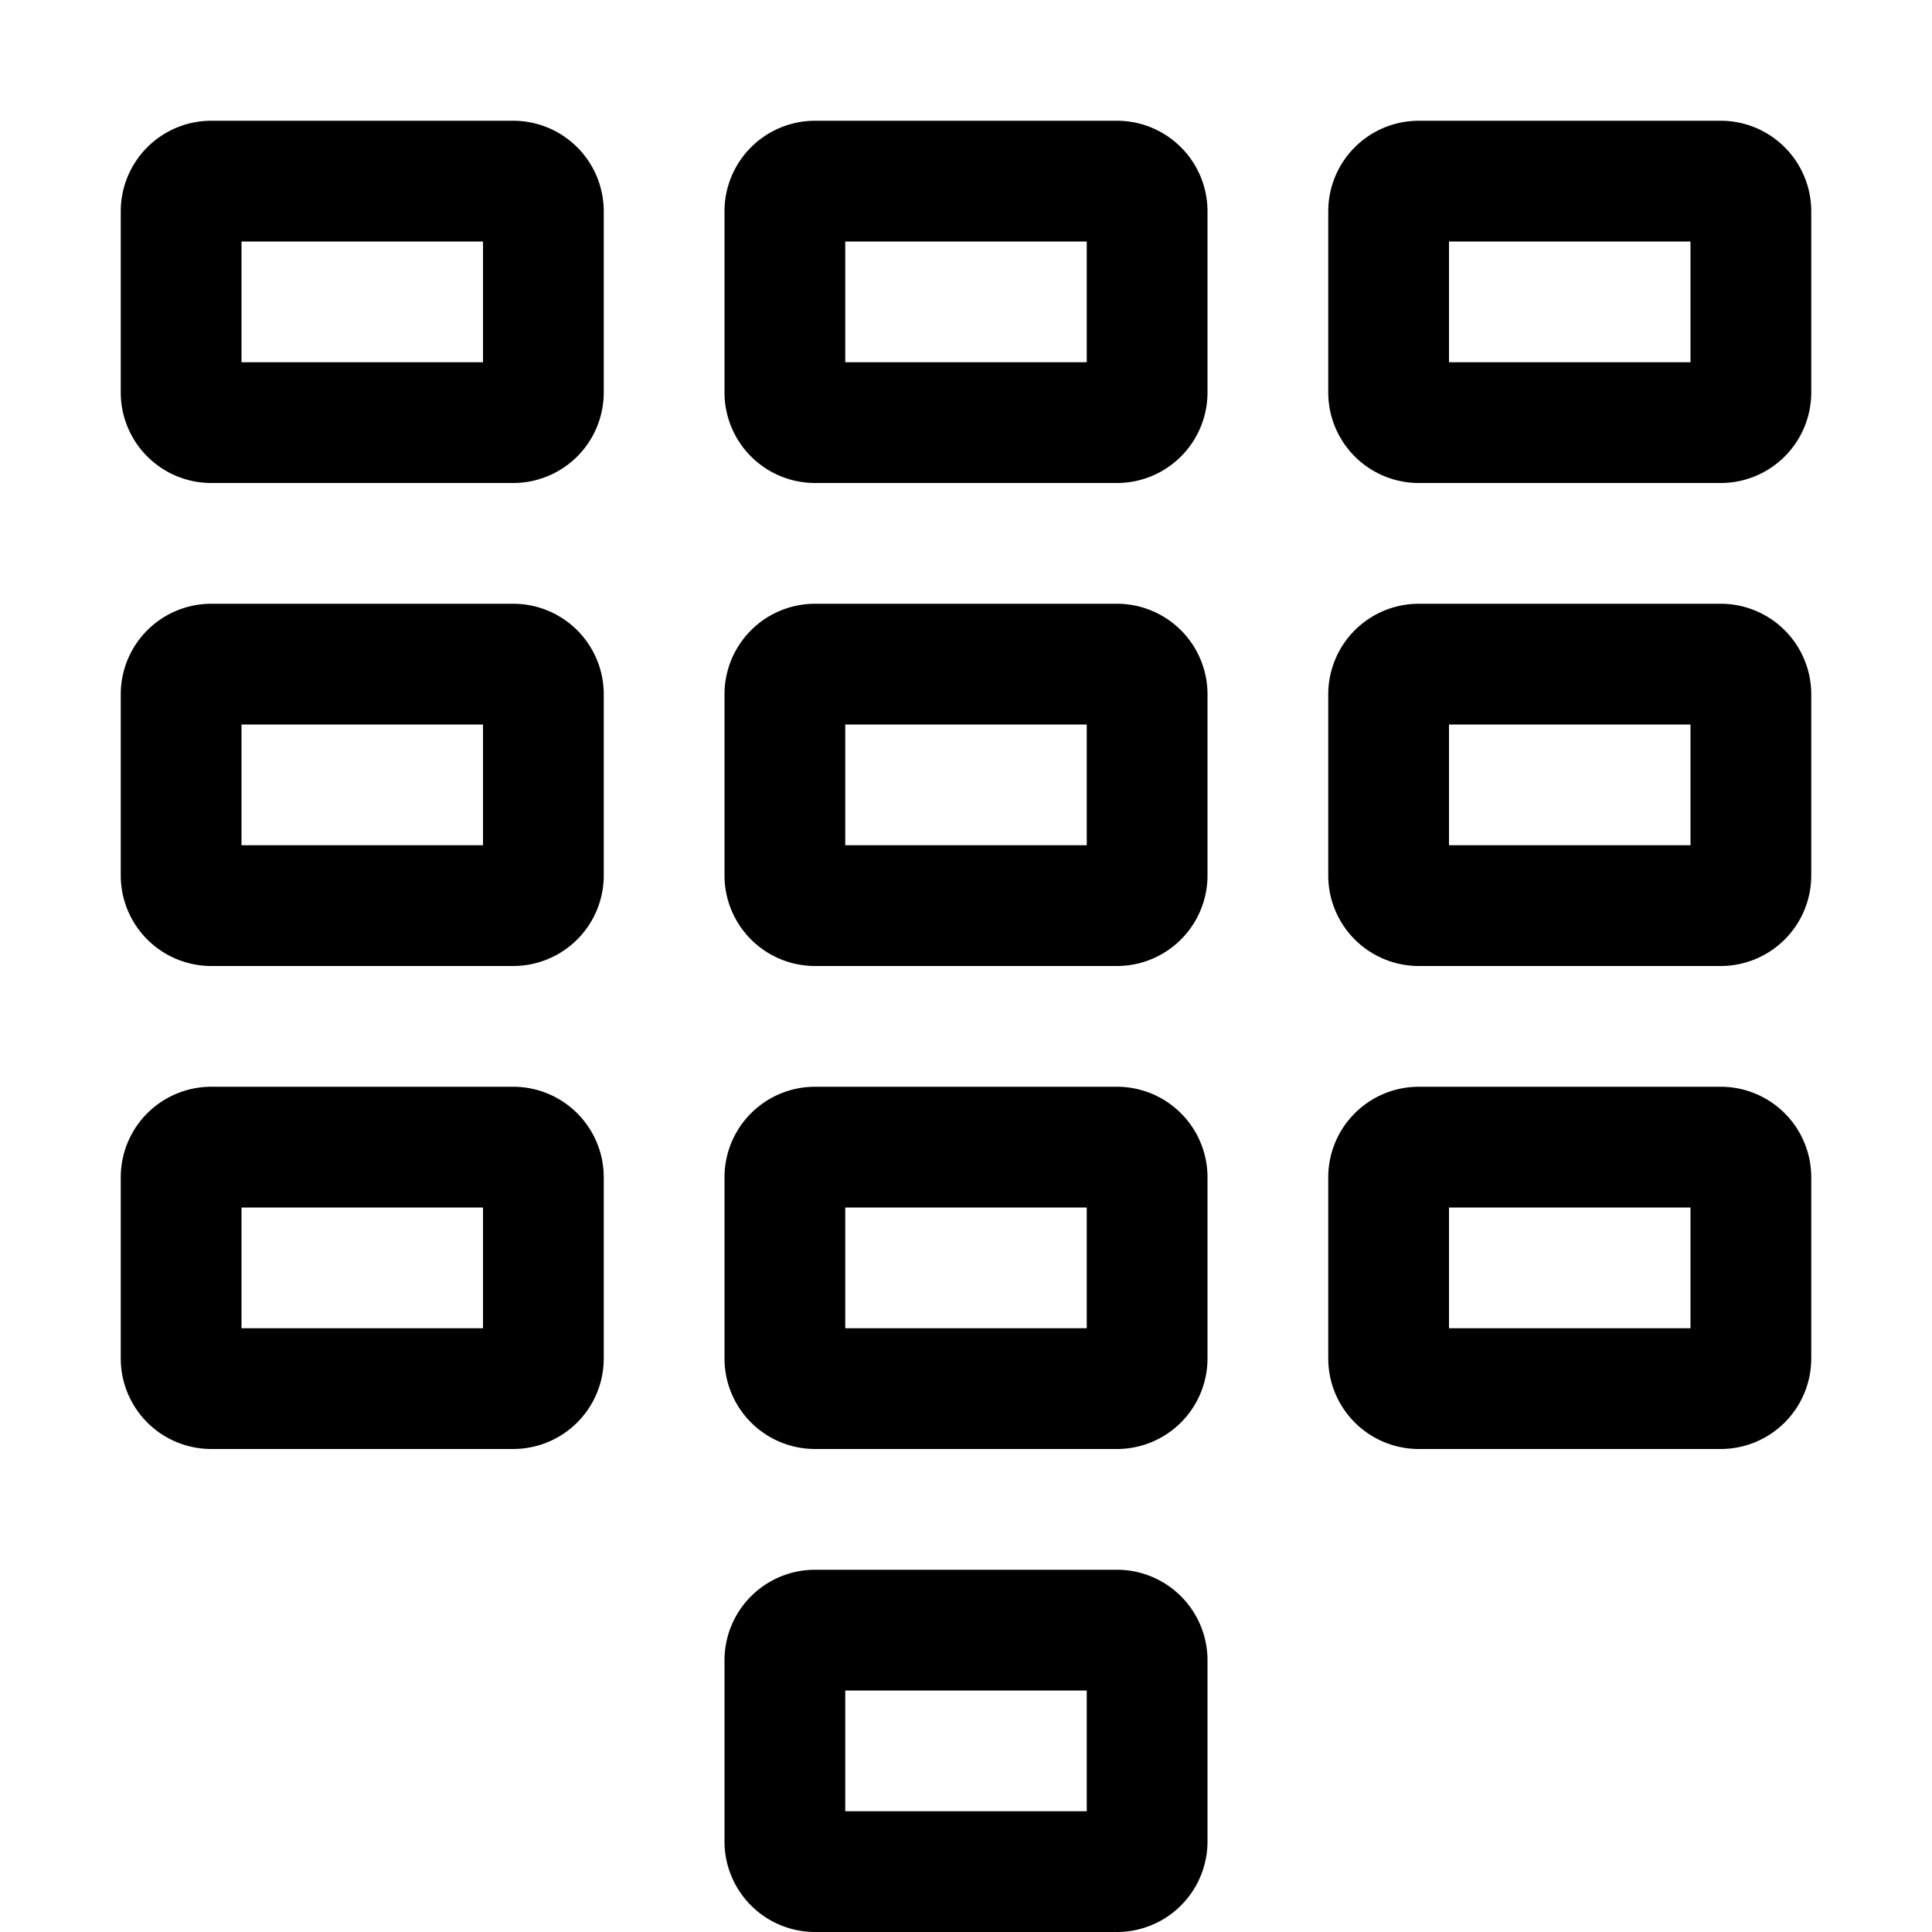 <svg xmlns="http://www.w3.org/2000/svg" viewBox="0 0 16 16"><path d="M4.25 4h-2.5A.75.75 0 0 1 1 3.25v-1.5A.75.75 0 0 1 1.75 1h2.5a.75.75 0 0 1 .75.75v1.5a.75.75 0 0 1-.75.75M2 3h2V2H2zm7.25 1h-2.5A.75.75 0 0 1 6 3.25v-1.5A.75.75 0 0 1 6.75 1h2.5a.75.75 0 0 1 .75.75v1.5a.75.75 0 0 1-.75.75M7 3h2V2H7zm7.25 1h-2.5a.75.75 0 0 1-.75-.75v-1.5a.75.75 0 0 1 .75-.75h2.5a.75.75 0 0 1 .75.75v1.5a.75.75 0 0 1-.75.75M12 3h2V2h-2zM4.25 8h-2.5A.75.75 0 0 1 1 7.25v-1.5A.75.75 0 0 1 1.75 5h2.5a.75.75 0 0 1 .75.75v1.5a.75.75 0 0 1-.75.75M2 7h2V6H2zm7.25 1h-2.5A.75.75 0 0 1 6 7.25v-1.5A.75.75 0 0 1 6.75 5h2.5a.75.75 0 0 1 .75.75v1.5a.75.75 0 0 1-.75.75M7 7h2V6H7zm7.25 1h-2.5a.75.75 0 0 1-.75-.75v-1.5a.75.75 0 0 1 .75-.75h2.5a.75.75 0 0 1 .75.75v1.5a.75.75 0 0 1-.75.75M12 7h2V6h-2zm-7.75 5h-2.5a.75.75 0 0 1-.75-.75v-1.5A.75.75 0 0 1 1.75 9h2.5a.75.75 0 0 1 .75.75v1.5a.75.75 0 0 1-.75.75M2 11h2v-1H2zm7.25 1h-2.5a.75.75 0 0 1-.75-.75v-1.5A.75.75 0 0 1 6.75 9h2.5a.75.75 0 0 1 .75.75v1.5a.75.75 0 0 1-.75.75M7 11h2v-1H7zm7.25 1h-2.5a.75.75 0 0 1-.75-.75v-1.5a.75.75 0 0 1 .75-.75h2.5a.75.75 0 0 1 .75.75v1.5a.75.75 0 0 1-.75.75M12 11h2v-1h-2zm-2.75 5h-2.5a.75.75 0 0 1-.75-.75v-1.5a.75.75 0 0 1 .75-.75h2.5a.75.75 0 0 1 .75.75v1.5a.75.75 0 0 1-.75.75M7 15h2v-1H7z"/><path fill="none" d="M0 0h16v16H0z"/></svg>